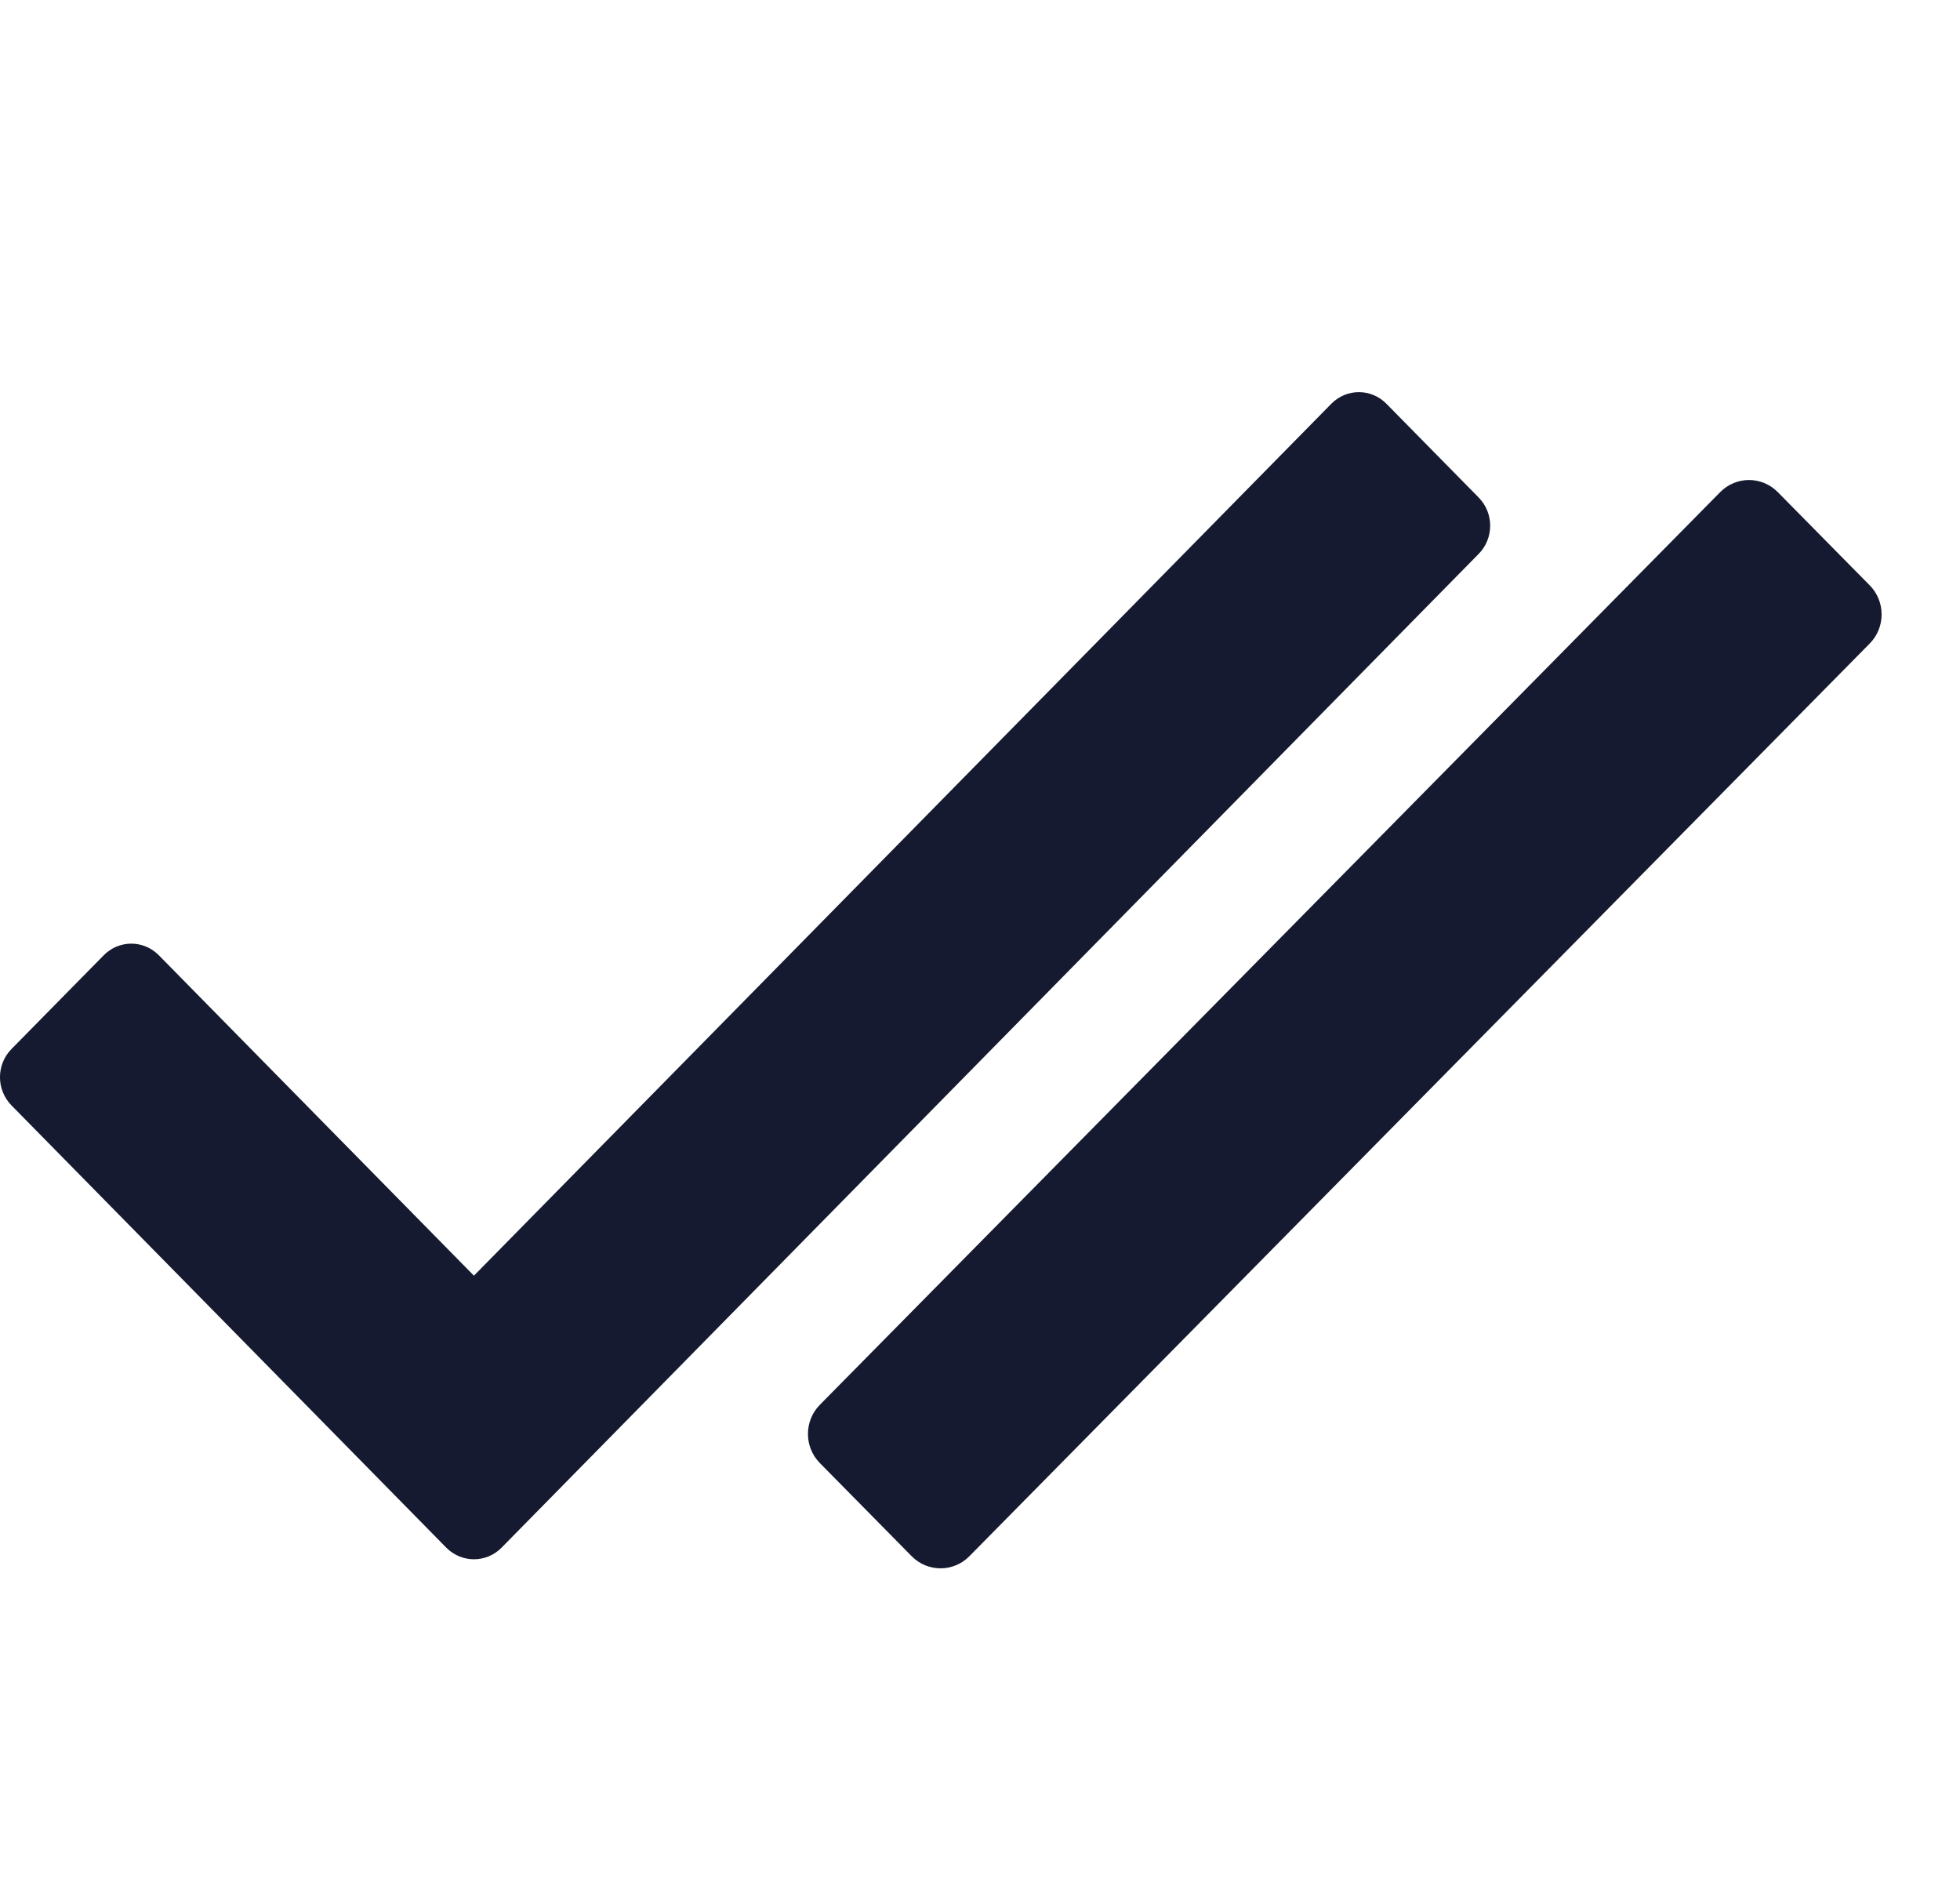 <svg xmlns="http://www.w3.org/2000/svg" width="25" height="24" viewBox="0 0 25 24"><g fill="none" fill-rule="evenodd"><g><g><g><g><path d="M0 0H24V24H0z" transform="translate(-96 -671) translate(48 279) translate(0 392) translate(48)"/><path fill="#151A30" d="M22.675 6.275l1.173 1.189c.203.205.203.538 0 .743l-11.485 11.64c-.202.204-.53.204-.733 0l-1.173-1.19c-.202-.205-.202-.537 0-.742l11.485-11.64c.203-.205.53-.205.733 0zM16.98 5.15c.195-.199.51-.199.705 0l1.176 1.195c.195.198.195.52 0 .718L6.398 19.736c-.195.198-.51.198-.706 0l-5.546-5.64c-.195-.199-.195-.52 0-.718l1.176-1.195c.195-.199.51-.199.705 0l4.018 4.085z" transform="translate(-96 -671) translate(48 279) translate(0 392) translate(48)"/></g></g></g></g></g></svg>
